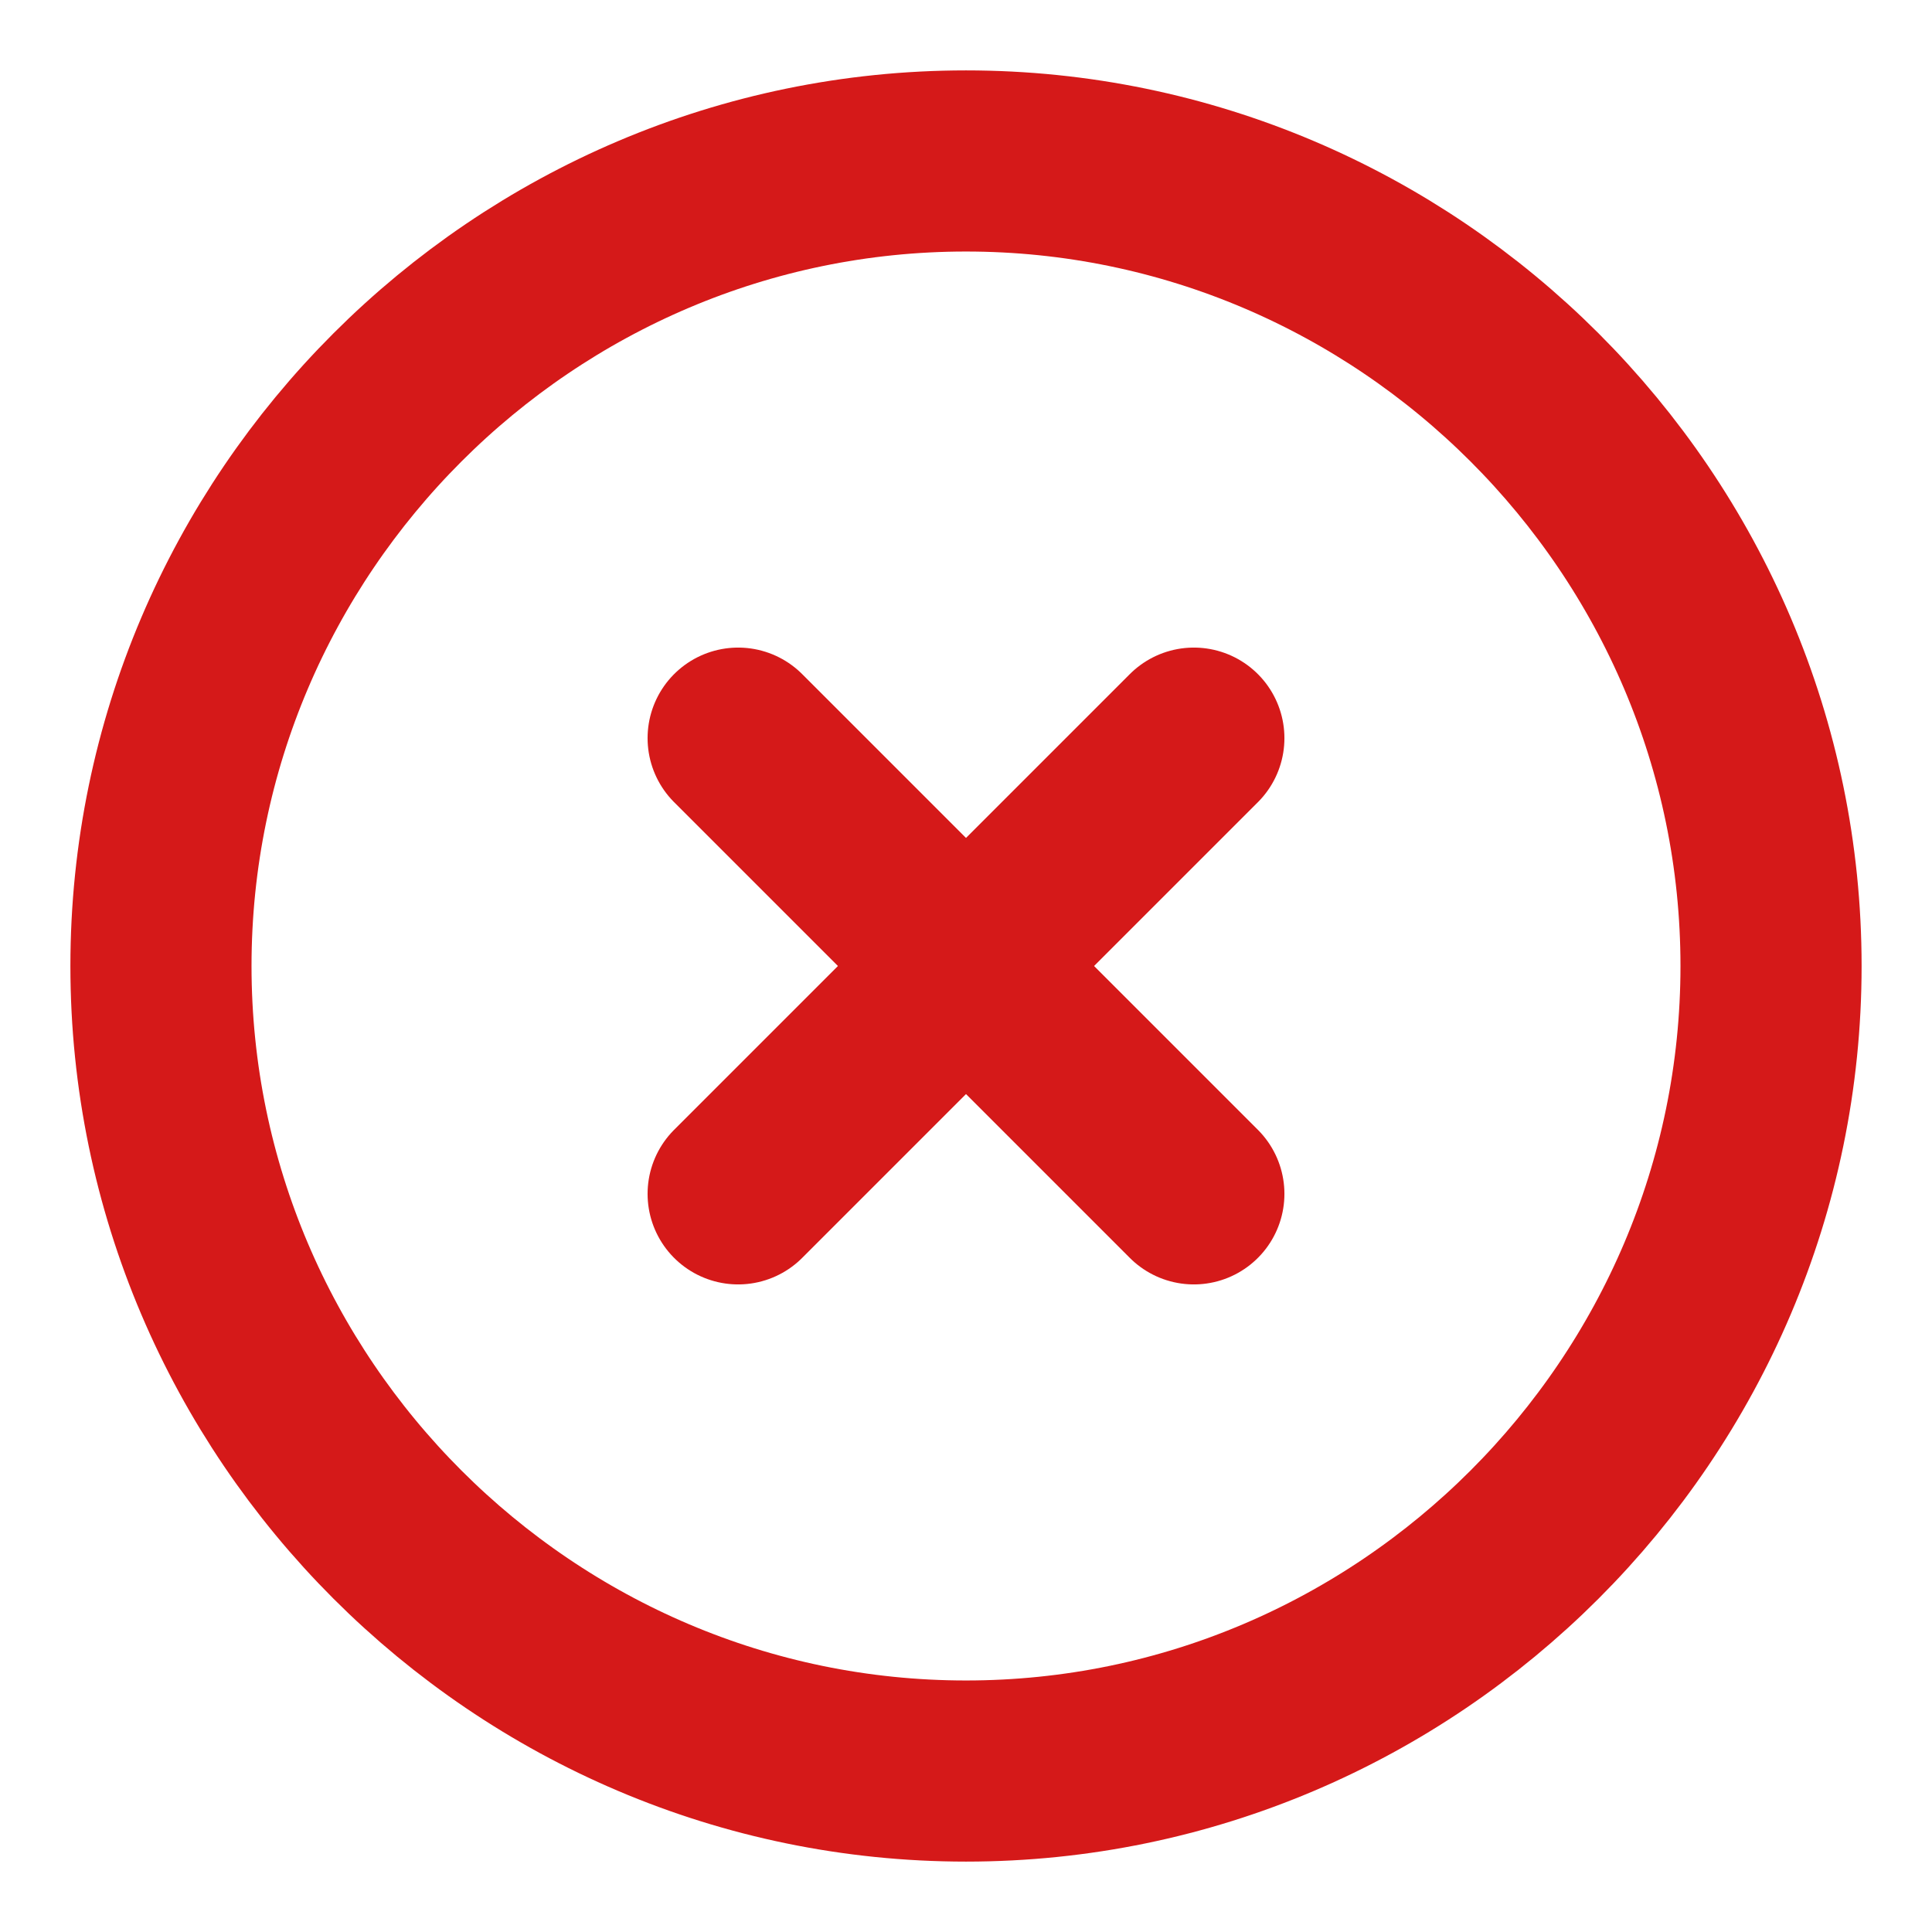 <svg width="16" height="16" viewBox="0 0 16 16" fill="none" xmlns="http://www.w3.org/2000/svg">
<path d="M8 14.667C11.667 14.667 14.667 11.667 14.667 8C14.667 4.333 11.667 1.333 8 1.333C4.333 1.333 1.333 4.333 1.333 8C1.333 11.667 4.333 14.667 8 14.667Z" stroke="#D51919" stroke-width="1.5" stroke-linecap="round" stroke-linejoin="round"/>
<path d="M6.113 9.887L9.887 6.113" stroke="#D51919" stroke-width="1.5" stroke-linecap="round" stroke-linejoin="round"/>
<path d="M9.887 9.887L6.113 6.113" stroke="#D51919" stroke-width="1.5" stroke-linecap="round" stroke-linejoin="round"/>
</svg>
